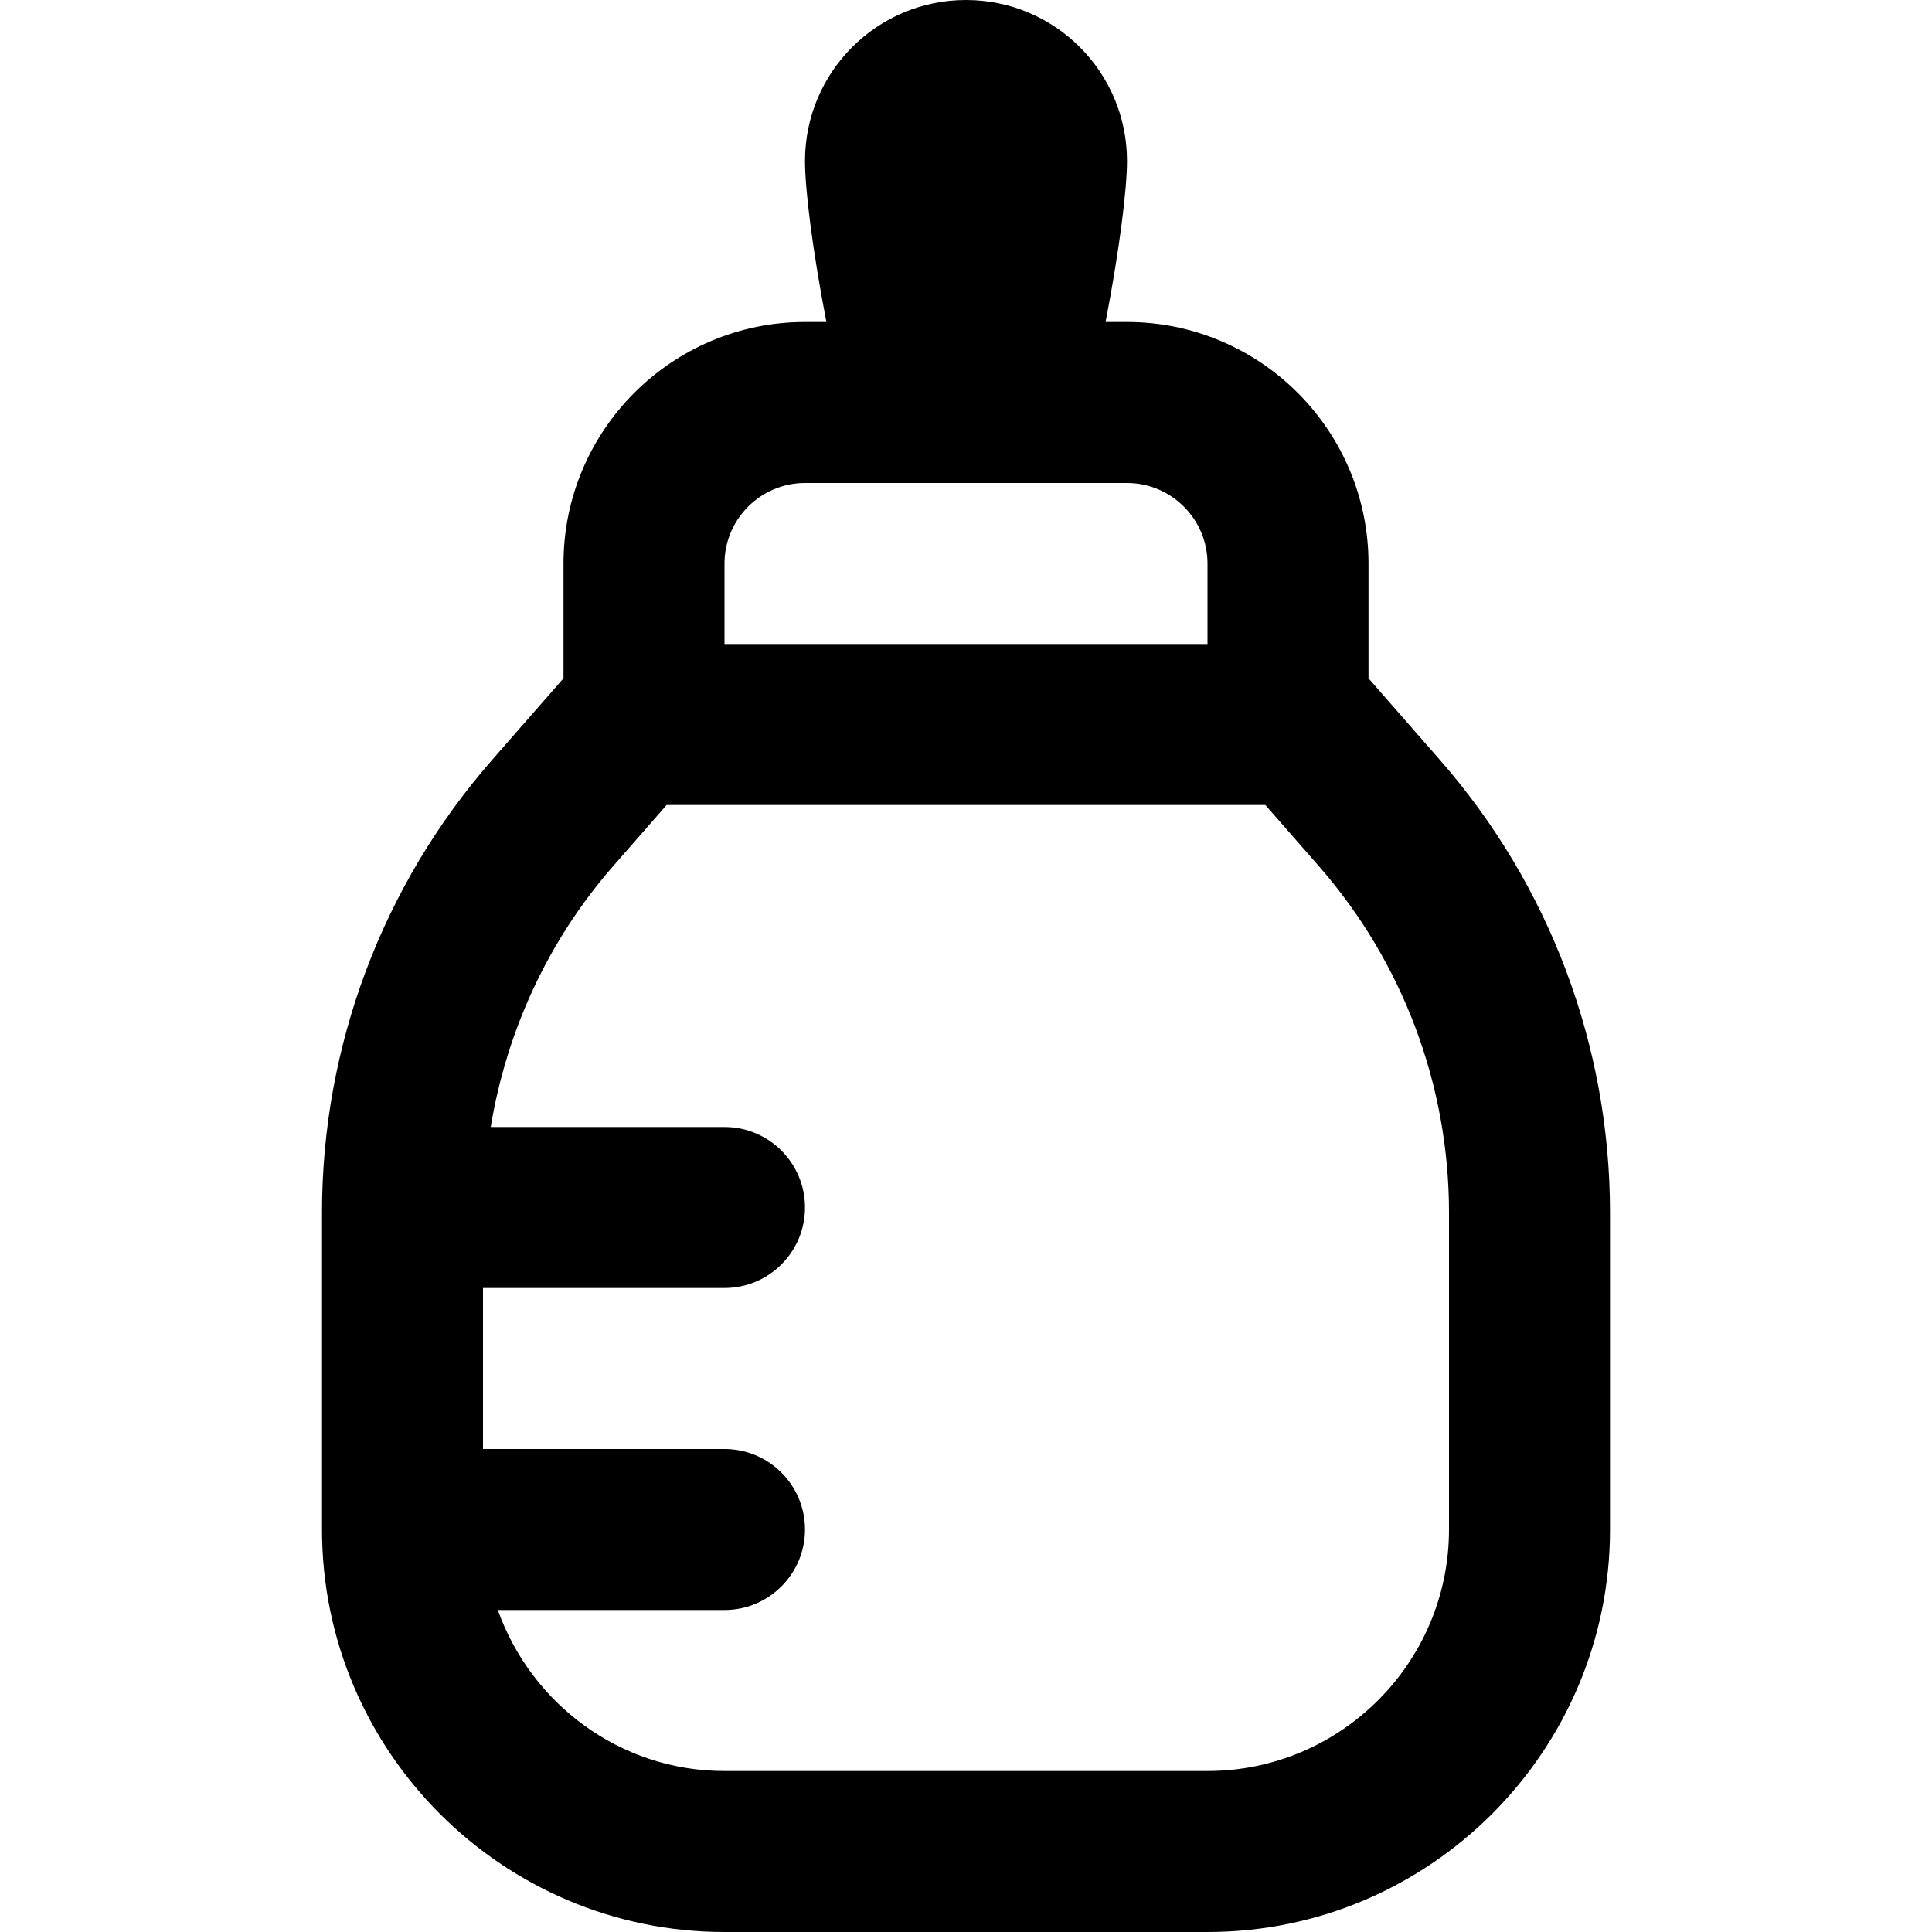 <?xml version="1.0" encoding="UTF-8"?>
<svg xmlns="http://www.w3.org/2000/svg" id="Layer_1" data-name="Layer 1" viewBox="0 0 24 24">
  <path d="M17.887,9.44l-.887-1.014v-1.426c0-1.654-1.346-3-3-3h-.266c.168-.869,.266-1.638,.266-2,0-1.105-.895-2-2-2s-2,.895-2,2c0,.362,.097,1.131,.266,2h-.266c-1.654,0-3,1.346-3,3v1.426l-.887,1.014c-1.362,1.557-2.113,3.554-2.113,5.623v3.937c0,2.757,2.243,5,5,5h6c2.757,0,5-2.243,5-5v-3.937c0-2.069-.75-4.066-2.113-5.623Zm-8.887-2.44c0-.551,.449-1,1-1h4c.551,0,1,.449,1,1v1h-6v-1Zm9,12c0,1.654-1.346,3-3,3h-6c-1.302,0-2.402-.839-2.816-2h2.816c.552,0,1-.448,1-1s-.448-1-1-1h-3v-2h3c.552,0,1-.448,1-1s-.448-1-1-1h-2.904c.197-1.195,.715-2.32,1.522-3.242l.663-.758h7.438l.663,.758c1.043,1.192,1.618,2.721,1.618,4.305v3.937Z"/>
</svg>
